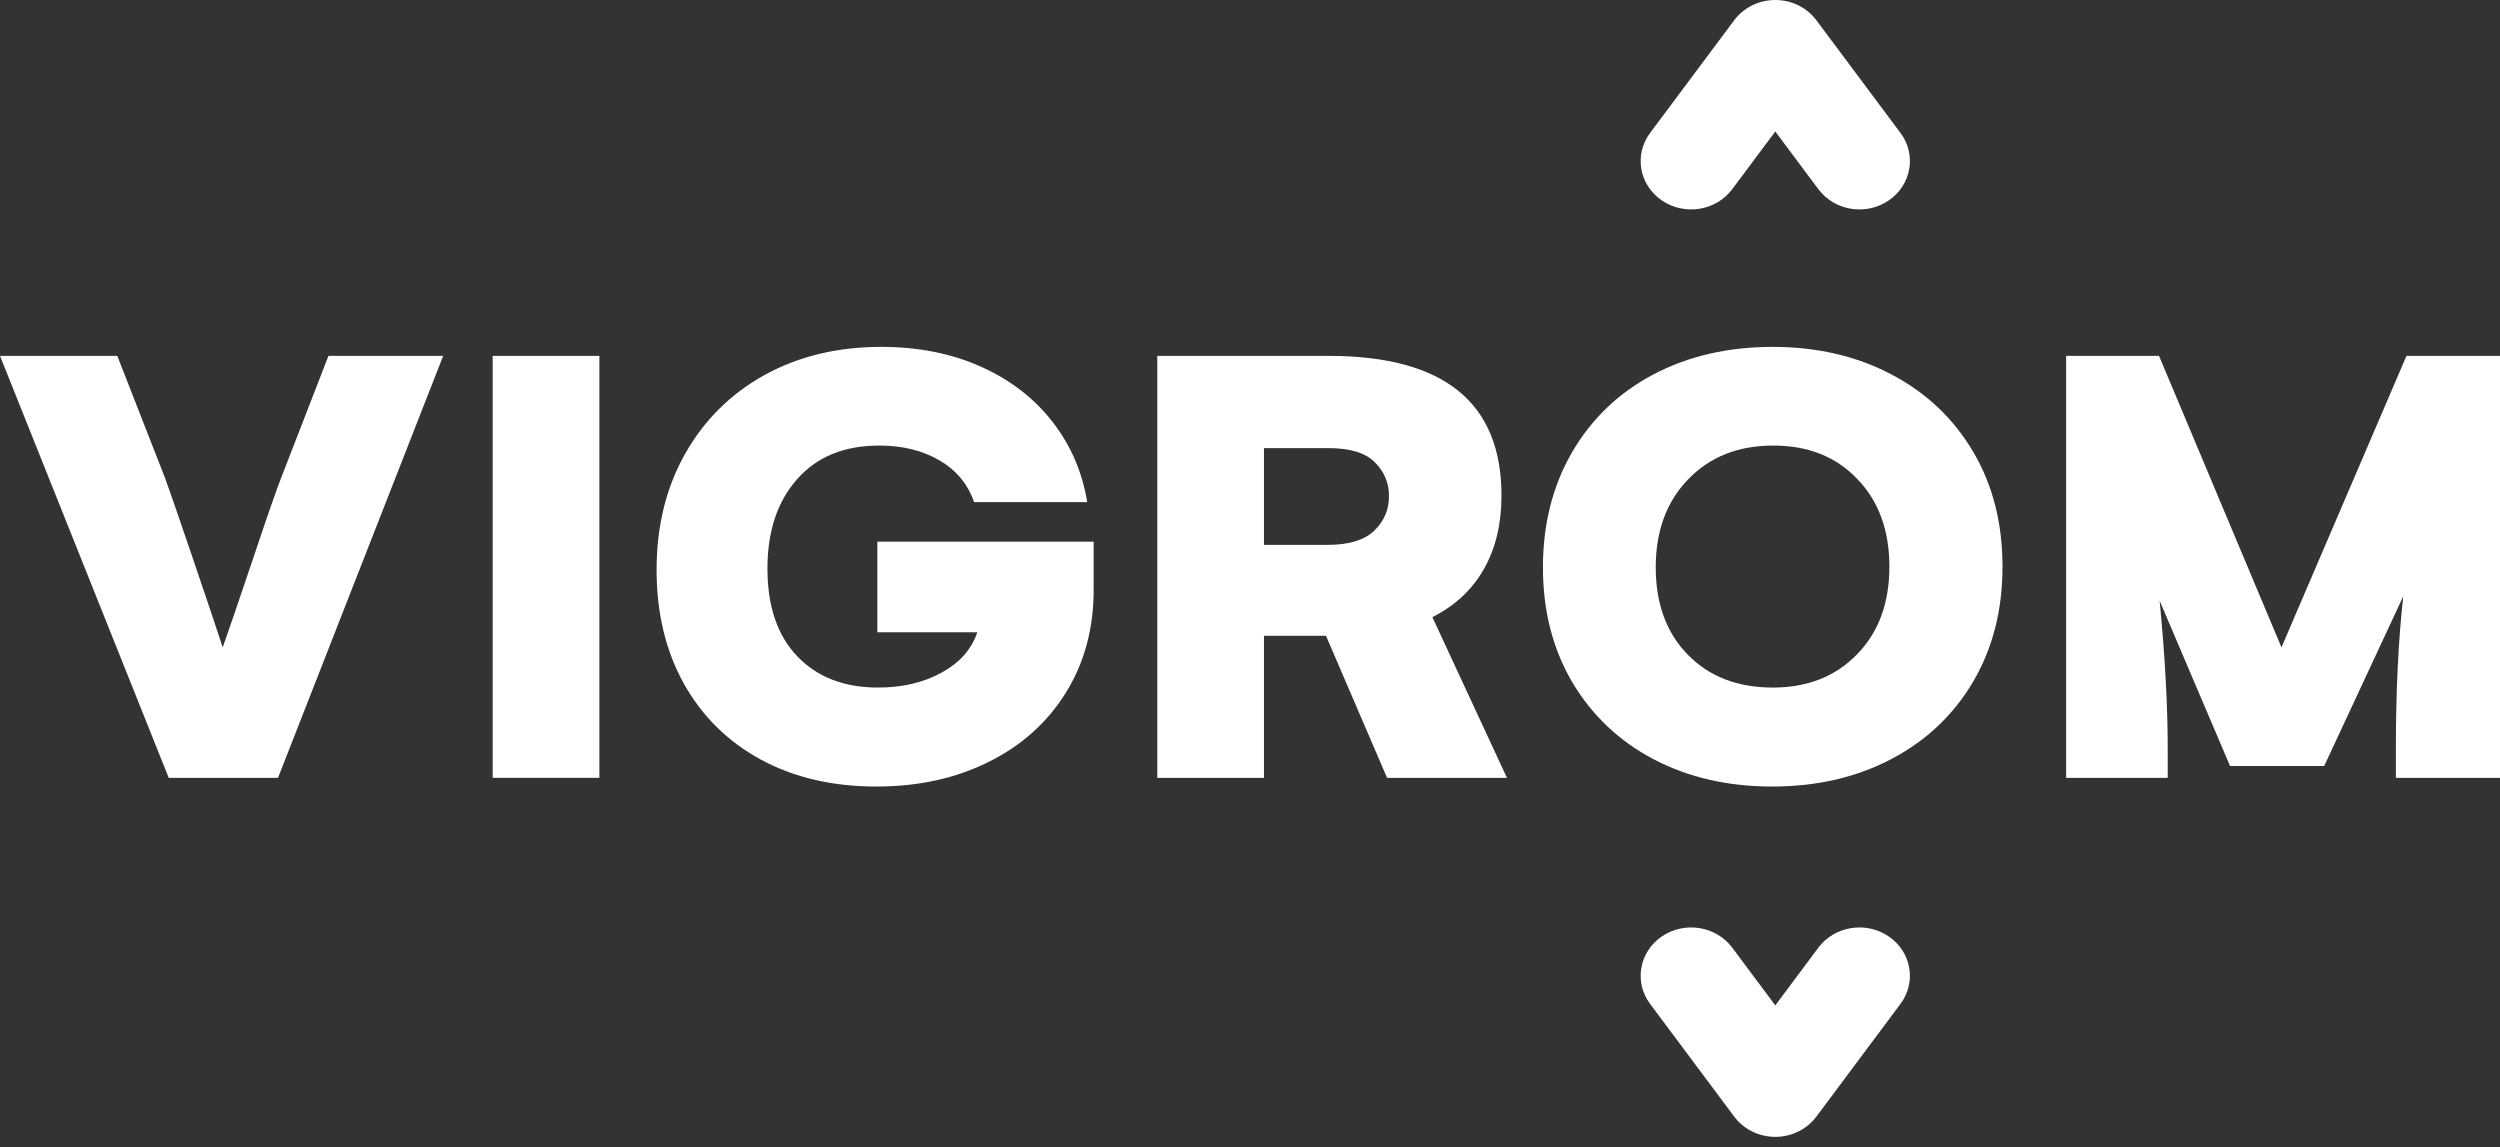<svg width="85" height="39" viewBox="0 0 85 39" fill="none" xmlns="http://www.w3.org/2000/svg">
<rect x="0" y="0" width="85" height="39" fill="#333333" stroke="none"/>
<path d="M3.988 12.1L5.616 16.263C5.748 16.62 6.064 17.538 6.567 19.017C7.07 20.495 7.405 21.493 7.572 22.011C7.754 21.501 8.093 20.51 8.589 19.038C9.084 17.56 9.408 16.627 9.561 16.241L11.167 12.1H15.068L9.452 26.447H5.737L0 12.1H3.988Z" fill="white"/>
<path d="M16.751 26.447V12.1H20.379V26.447H16.751Z" fill="white"/>
<path d="M37.184 18.416V20.066C37.184 21.377 36.867 22.542 36.233 23.562C35.6 24.575 34.722 25.358 33.6 25.912C32.486 26.465 31.218 26.742 29.797 26.742C28.304 26.742 26.993 26.436 25.864 25.824C24.742 25.212 23.872 24.353 23.252 23.245C22.633 22.131 22.324 20.841 22.324 19.377C22.324 17.898 22.644 16.587 23.285 15.444C23.933 14.293 24.833 13.397 25.984 12.756C27.142 12.115 28.468 11.794 29.961 11.794C31.214 11.794 32.34 12.016 33.338 12.461C34.336 12.905 35.148 13.528 35.775 14.329C36.401 15.13 36.798 16.045 36.965 17.072H33.119C32.908 16.46 32.515 15.986 31.939 15.651C31.364 15.316 30.683 15.149 29.896 15.149C28.701 15.149 27.769 15.531 27.099 16.296C26.428 17.053 26.093 18.066 26.093 19.334C26.093 20.616 26.432 21.61 27.11 22.317C27.787 23.023 28.701 23.377 29.852 23.377C30.675 23.377 31.393 23.209 32.005 22.874C32.624 22.539 33.032 22.08 33.229 21.497H29.83V18.416H37.184Z" fill="white"/>
<path d="M39.348 12.1H45.172C49.098 12.1 51.057 13.688 51.05 16.864C51.05 17.818 50.85 18.649 50.449 19.355C50.049 20.055 49.466 20.597 48.701 20.983L51.236 26.447H47.16L45.084 21.617H42.975V26.447H39.348V12.1ZM45.15 18.525C45.864 18.525 46.388 18.365 46.723 18.044C47.058 17.724 47.226 17.33 47.226 16.864C47.226 16.42 47.066 16.037 46.745 15.717C46.425 15.396 45.9 15.236 45.172 15.236H42.975V18.525H45.15Z" fill="white"/>
<path d="M68.085 19.268C68.085 20.739 67.754 22.04 67.091 23.169C66.428 24.298 65.503 25.176 64.316 25.802C63.128 26.429 61.773 26.742 60.251 26.742C58.743 26.742 57.399 26.432 56.219 25.813C55.046 25.194 54.124 24.32 53.454 23.191C52.791 22.062 52.46 20.761 52.46 19.29C52.46 17.826 52.788 16.525 53.443 15.389C54.106 14.245 55.028 13.36 56.208 12.734C57.395 12.107 58.75 11.794 60.273 11.794C61.78 11.794 63.128 12.107 64.316 12.734C65.503 13.36 66.428 14.238 67.091 15.367C67.754 16.489 68.085 17.789 68.085 19.268ZM64.239 19.268C64.239 18.03 63.875 17.035 63.146 16.285C62.425 15.527 61.474 15.149 60.294 15.149C59.1 15.149 58.135 15.531 57.399 16.296C56.663 17.053 56.295 18.052 56.295 19.29C56.295 20.528 56.659 21.519 57.388 22.262C58.116 23.005 59.078 23.377 60.273 23.377C61.453 23.377 62.407 23.001 63.135 22.251C63.871 21.501 64.239 20.506 64.239 19.268Z" fill="white"/>
<path d="M85 12.1V26.447H81.46V25.42C81.46 23.497 81.543 21.781 81.711 20.273L79.023 26.043H75.821L73.428 20.426C73.611 22.335 73.702 23.999 73.702 25.42V26.447H70.249V12.1H73.407L77.57 22.011L81.82 12.1H85Z" fill="white"/>
<path fill-rule="evenodd" clip-rule="evenodd" d="M60.36 38.653C59.806 38.653 59.285 38.397 58.963 37.965L56.102 34.131C55.551 33.393 55.73 32.367 56.502 31.839C57.273 31.312 58.345 31.483 58.896 32.221L60.36 34.183L61.824 32.221C62.375 31.483 63.447 31.312 64.218 31.839C64.99 32.367 65.168 33.393 64.617 34.131L61.757 37.965C61.434 38.397 60.914 38.653 60.36 38.653Z" fill="white"/>
<path fill-rule="evenodd" clip-rule="evenodd" d="M60.36 0C60.914 0 61.434 0.256 61.757 0.688L64.618 4.522C65.168 5.26 64.99 6.287 64.218 6.814C63.447 7.342 62.375 7.171 61.824 6.432L60.36 4.47L58.896 6.432C58.345 7.171 57.273 7.342 56.502 6.814C55.73 6.287 55.551 5.26 56.102 4.522L58.963 0.688C59.285 0.256 59.806 0 60.36 0Z" fill="white"/>
</svg>
